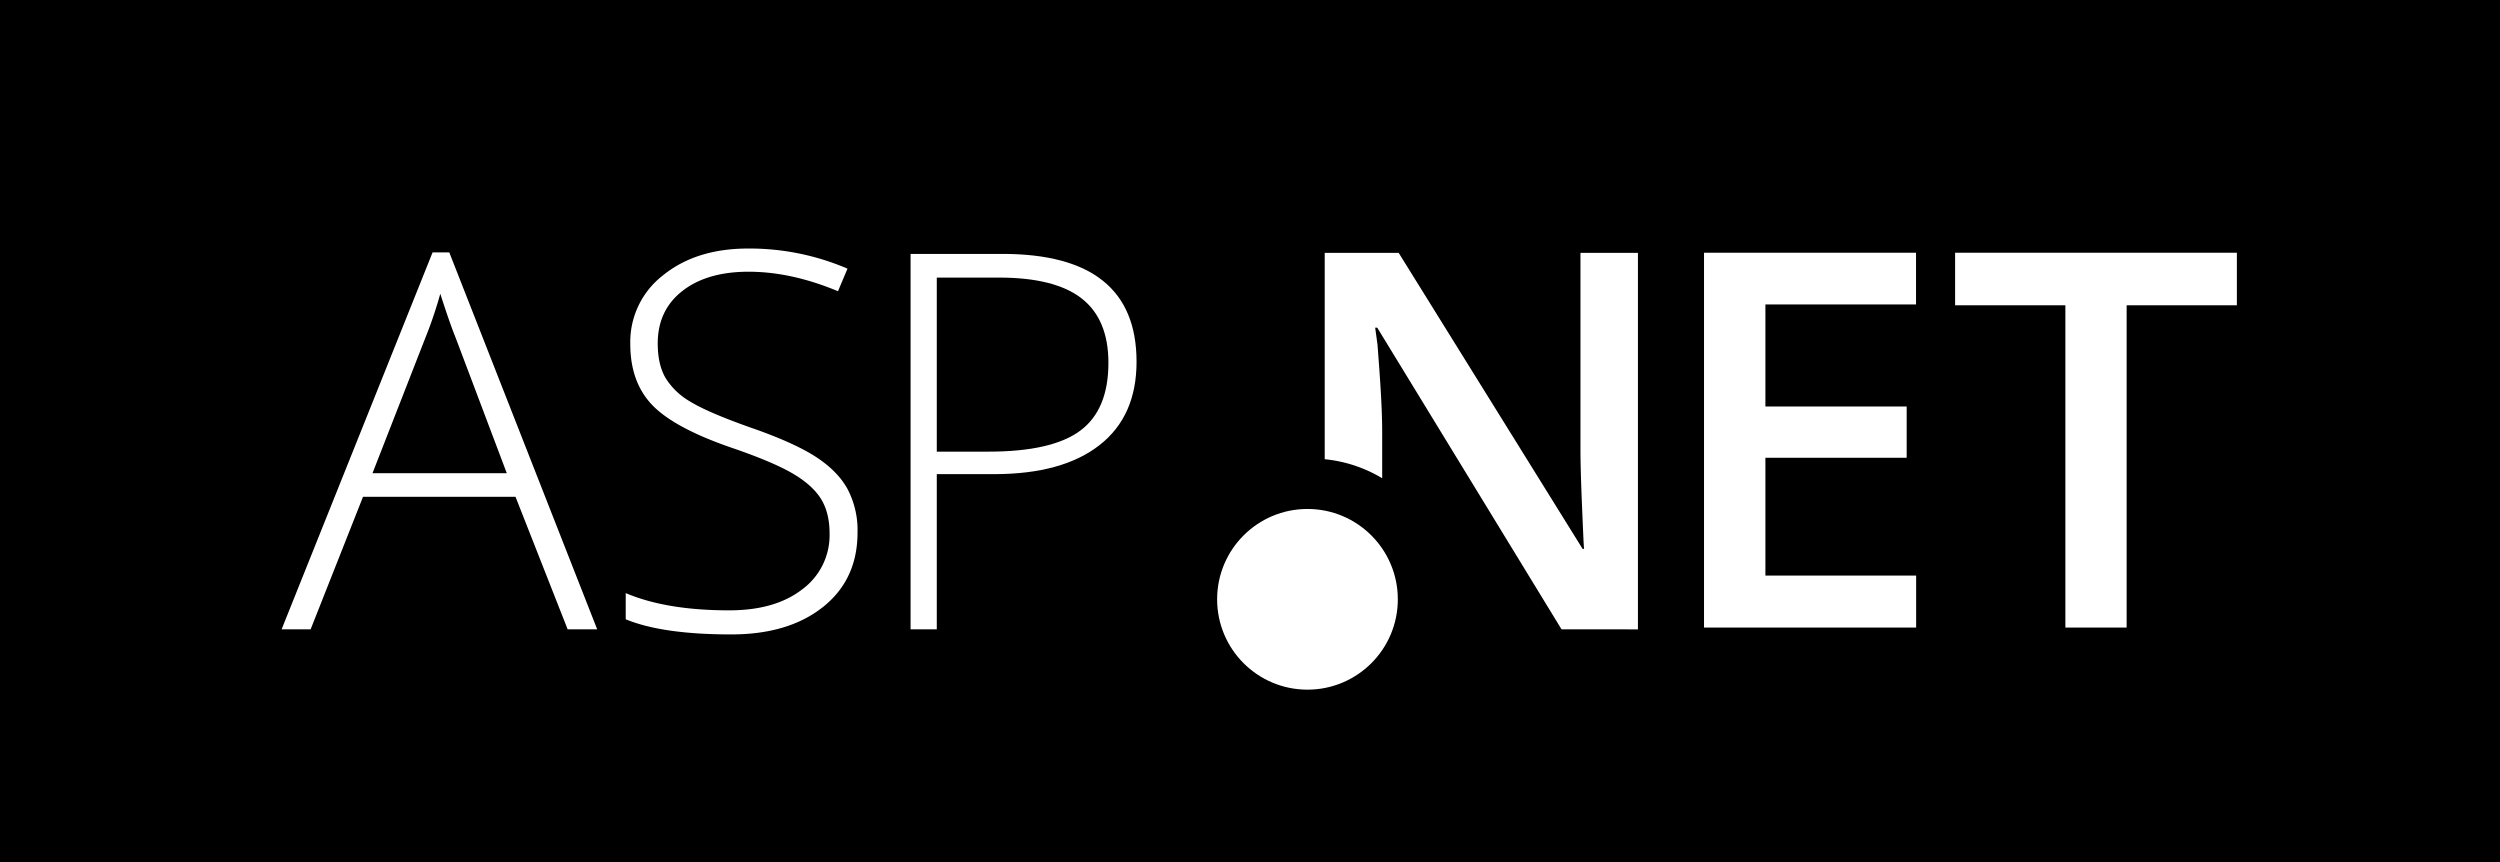 <svg id="Capa_1" data-name="Capa 1" xmlns="http://www.w3.org/2000/svg" width="870" height="300" viewBox="0 0 870 300"><defs><style>.cls-1{fill:#fff;}</style></defs><title>logo</title><rect width="870" height="300"/><path class="cls-1" d="M179.4,172.89H126.33L108.1,219H98L150.54,87.83h5.81L207.82,219H197.54Zm-49.77-8.22h46.73l-17.78-47.09q-2.23-5.54-5.36-15.37a143.29,143.29,0,0,1-5.27,15.55Z"/><path class="cls-1" d="M298.42,185.31q0,16.35-12,25.91t-31.95,9.56q-23.95,0-36.72-5.27V206.4q14.12,6,36,6,16.08,0,25.51-7.37a23.38,23.38,0,0,0,9.43-19.35q0-7.42-3.13-12.29t-10.19-8.89q-7.06-4-20.73-8.67-20-6.88-27.66-14.88t-7.64-21.31a29.29,29.29,0,0,1,11.48-23.9q11.48-9.25,29.53-9.25a86.44,86.44,0,0,1,34.58,7l-3.31,7.86q-16.26-6.79-31.1-6.79-14.48,0-23.05,6.7t-8.58,18.23q0,7.24,2.63,11.88a24.23,24.23,0,0,0,8.62,8.35q6,3.71,20.55,8.89,15.28,5.27,23,10.23t11.21,11.26A30.72,30.72,0,0,1,298.42,185.31Z"/><path class="cls-1" d="M395.52,125.89q0,18.94-12.87,29T346.19,165H326v54h-9.12V88.36h32Q395.52,88.36,395.52,125.89ZM326,157.17h18q22.07,0,31.9-7.28t9.83-23.63q0-15.1-9.29-22.38t-28.77-7.28H326v60.58Z"/><path class="cls-1" d="M666.82,218.39H593V87.95h73.78v18H614.36v35.51h49.16v17.84H614.36v41h52.46v18.11Z"/><path class="cls-1" d="M740.07,218.39H718.75V106.24H680.38V87.95h98.05v18.29H740.07V218.39Z"/><path class="cls-1" d="M550,88v68.29c0,4.82.19,11.35,0.55,19.94s0.61,14.77.73,14.77h-0.54l-64-103H461v71.81a47.78,47.78,0,0,1,20,6.62V150.58c0-9.16-.79-19.5-1.62-30.56l-0.82-6h0.71l64.15,105H570V88H550Z"/><circle class="cls-1" cx="455" cy="208.56" r="31.44"/></svg>